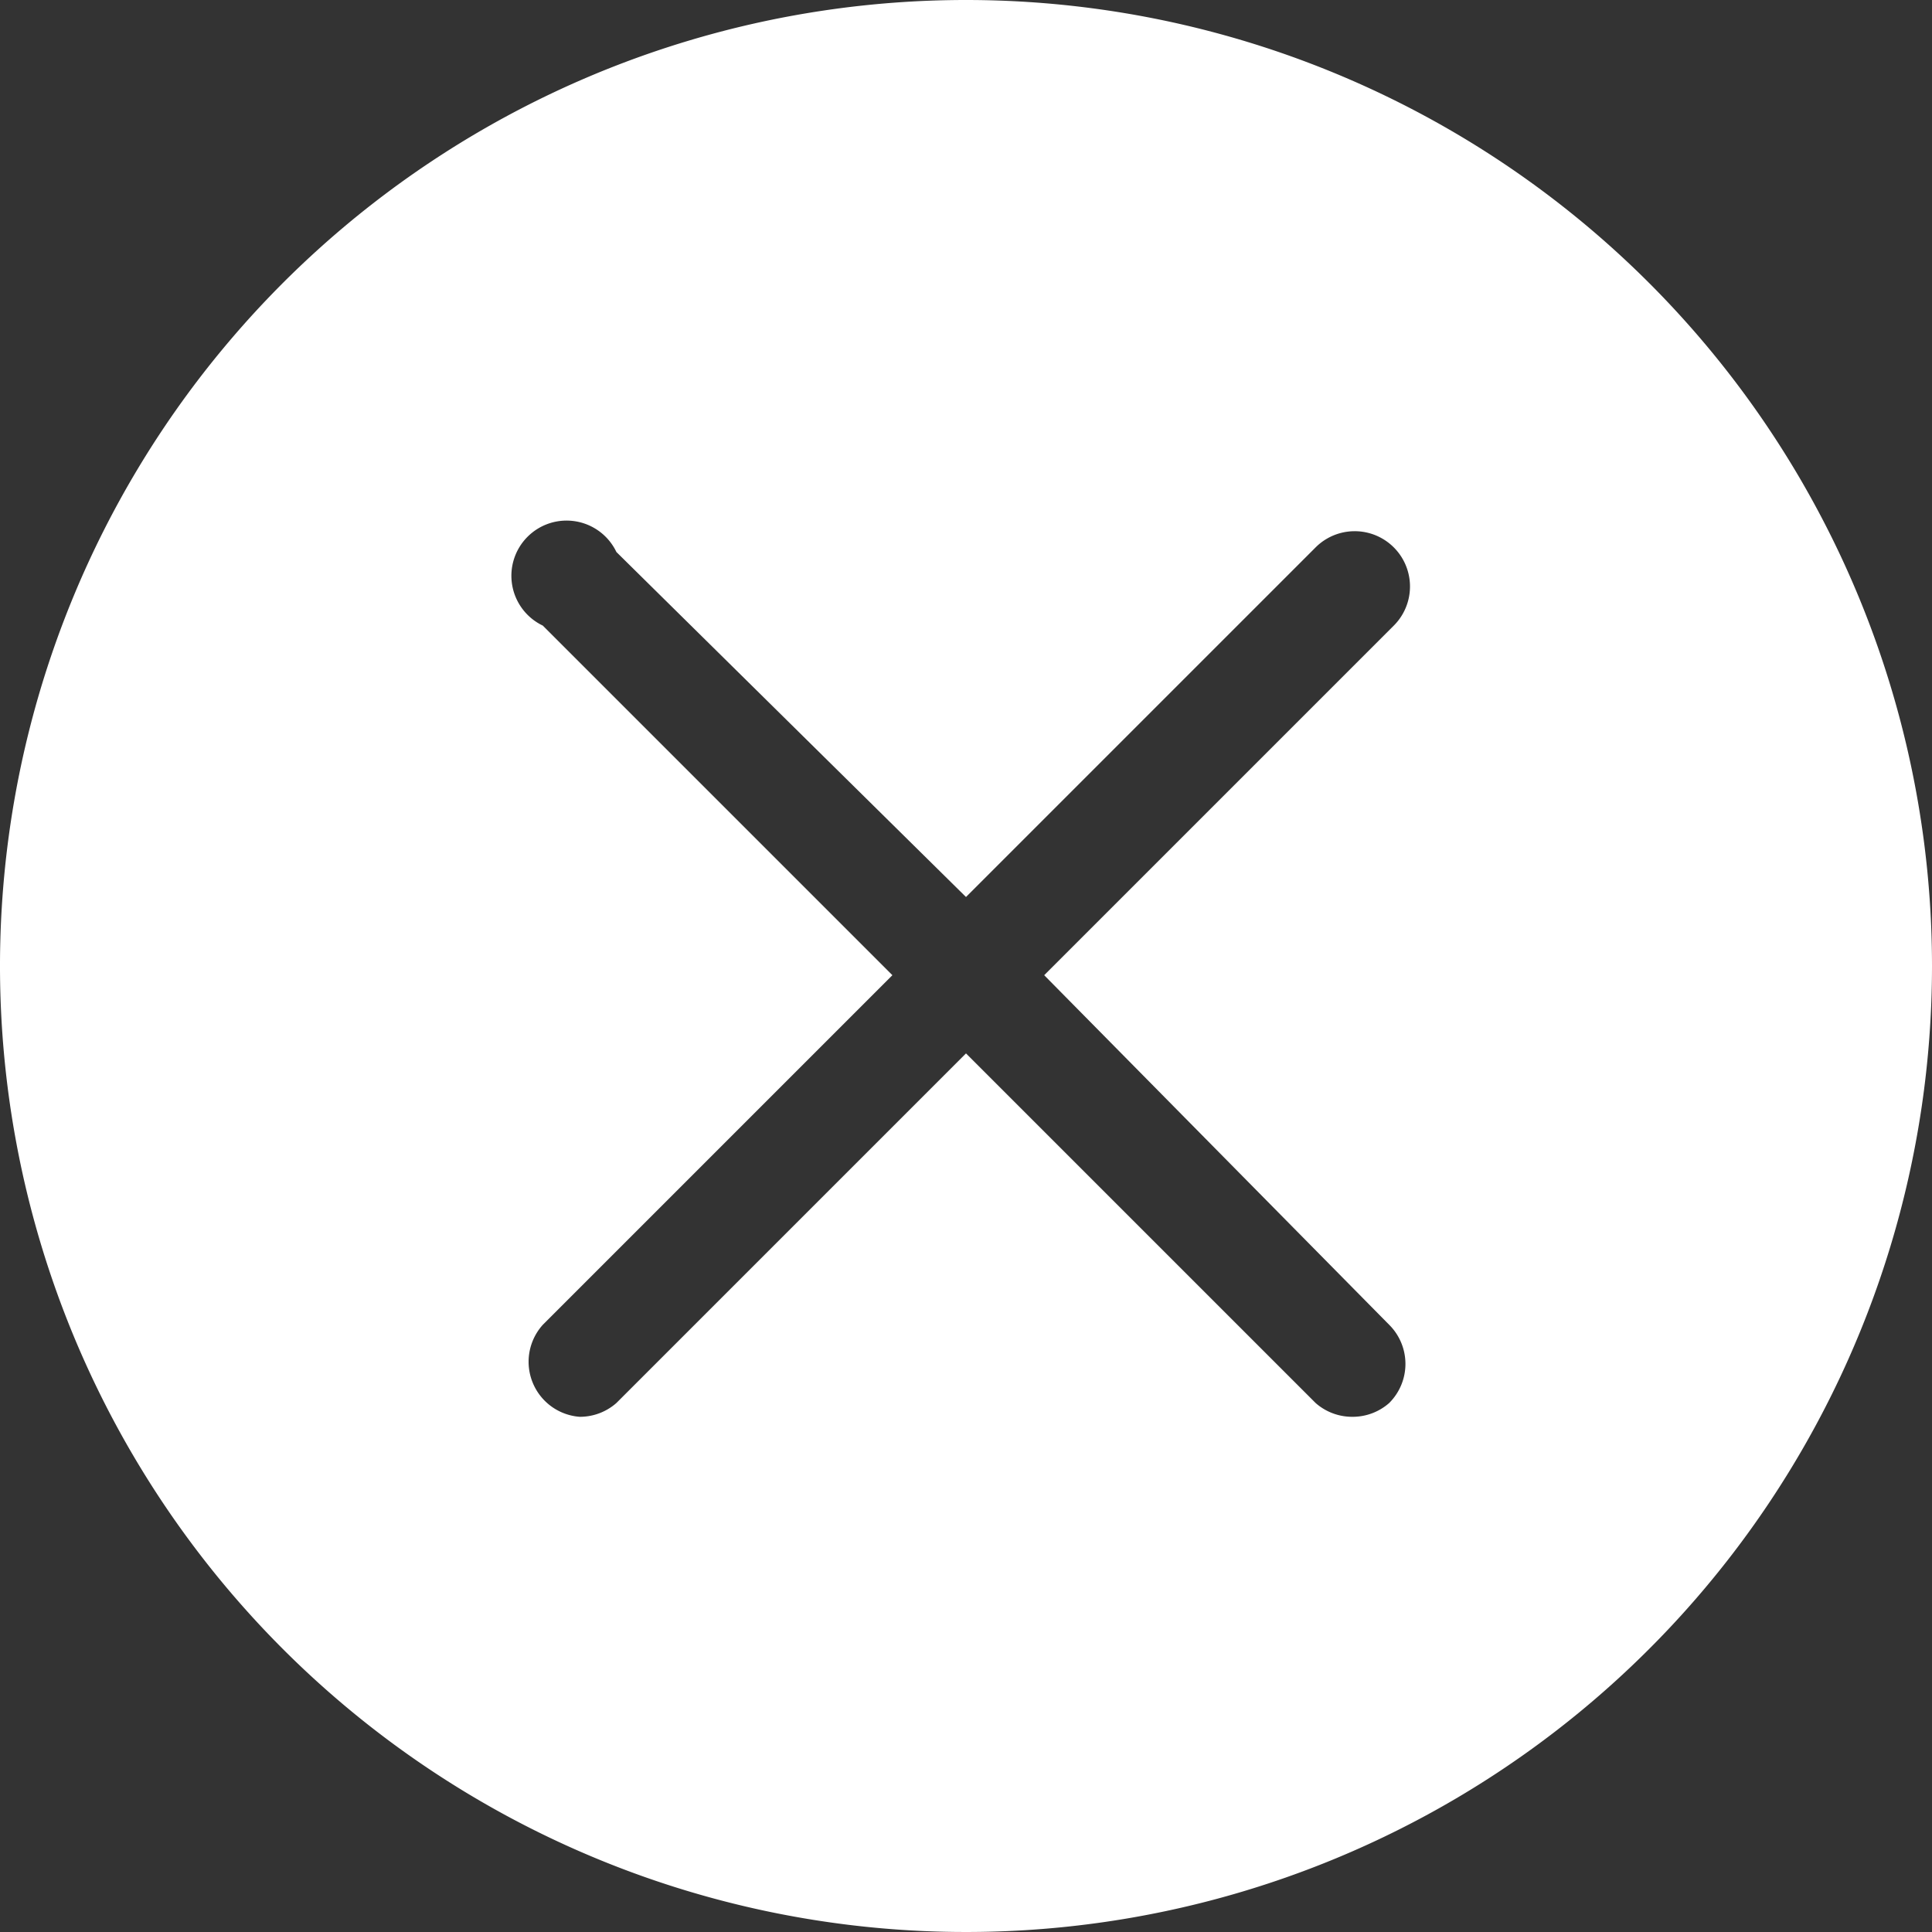 <svg xmlns="http://www.w3.org/2000/svg" viewBox="0 0 42 42"><rect x="0" y="0" width="42" height="42" fill="#333333" stroke="none"/><defs><style>.cls-1{fill:#fff;}</style></defs><title>Asset 1</title><g id="Layer_2" data-name="Layer 2"><g id="Layer_1-2" data-name="Layer 1"><path class="cls-1" d="M21,0A21,21,0,1,0,42,21,21,21,0,0,0,21,0Zm9.2,28.8a1.2,1.2,0,0,1,0,1.7h0a1.2,1.2,0,0,1-.8.3,1.2,1.2,0,0,1-.8-.3L21,22.9l-7.6,7.6a1.2,1.2,0,0,1-.8.3,1.2,1.2,0,0,1-.8-2l7.6-7.6-7.6-7.6A1.2,1.2,0,1,1,13.4,12L21,19.5l7.6-7.6a1.2,1.2,0,0,1,1.7,1.7l-7.6,7.6Z"/></g></g></svg>